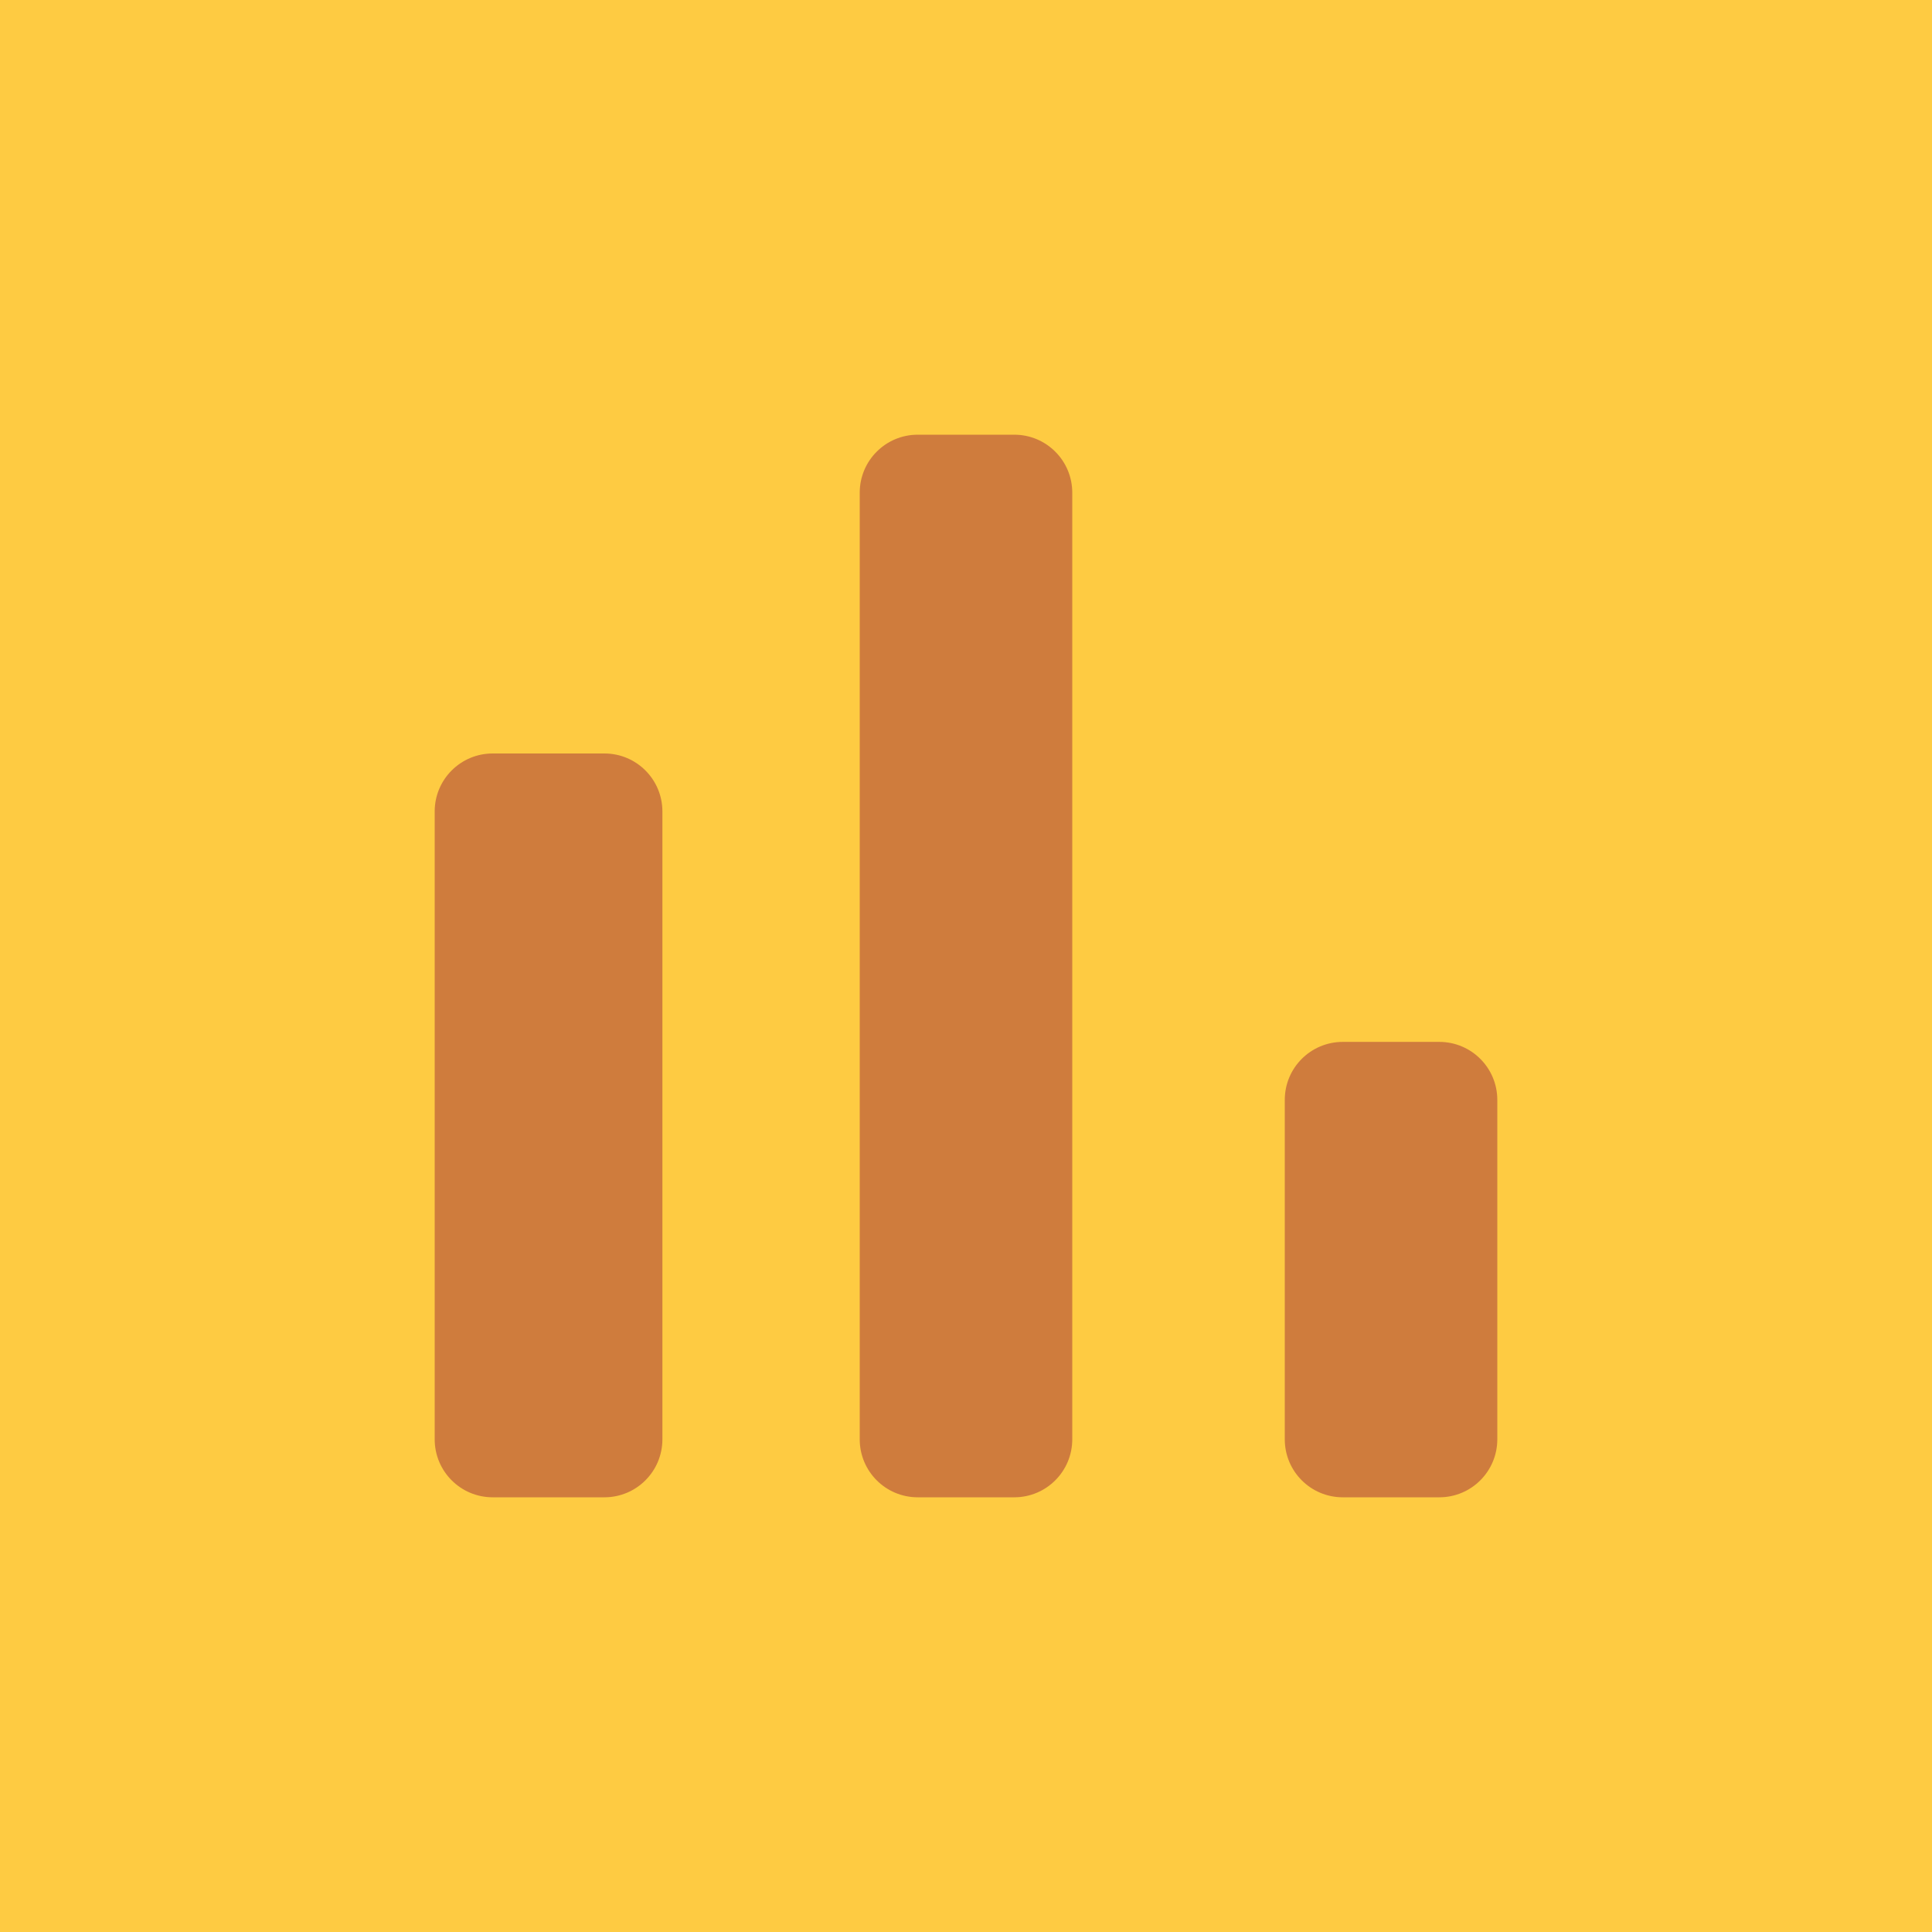 <svg width="200" height="200" viewBox="0 0 200 200" fill="none" xmlns="http://www.w3.org/2000/svg">
<path d="M0 0H200V200H0V0Z" fill="#FECB42"/>
<path d="M44.999 84C44.999 80.686 47.686 78 50.999 78H62.571C65.885 78 68.571 80.686 68.571 84V149C68.571 152.314 65.885 155 62.571 155H50.999C47.686 155 44.999 152.314 44.999 149V84ZM88.999 51C88.999 47.686 91.686 45 94.999 45H105C108.313 45 111 47.686 111 51V149C111 152.314 108.313 155 105 155H94.999C91.686 155 88.999 152.314 88.999 149V51ZM133 113.857C133 110.543 135.686 107.857 139 107.857H149C152.313 107.857 155 110.543 155 113.857V149C155 152.314 152.313 155 149 155H139C135.686 155 133 152.314 133 149V113.857Z" fill="#CF7C3D"/>
</svg>
